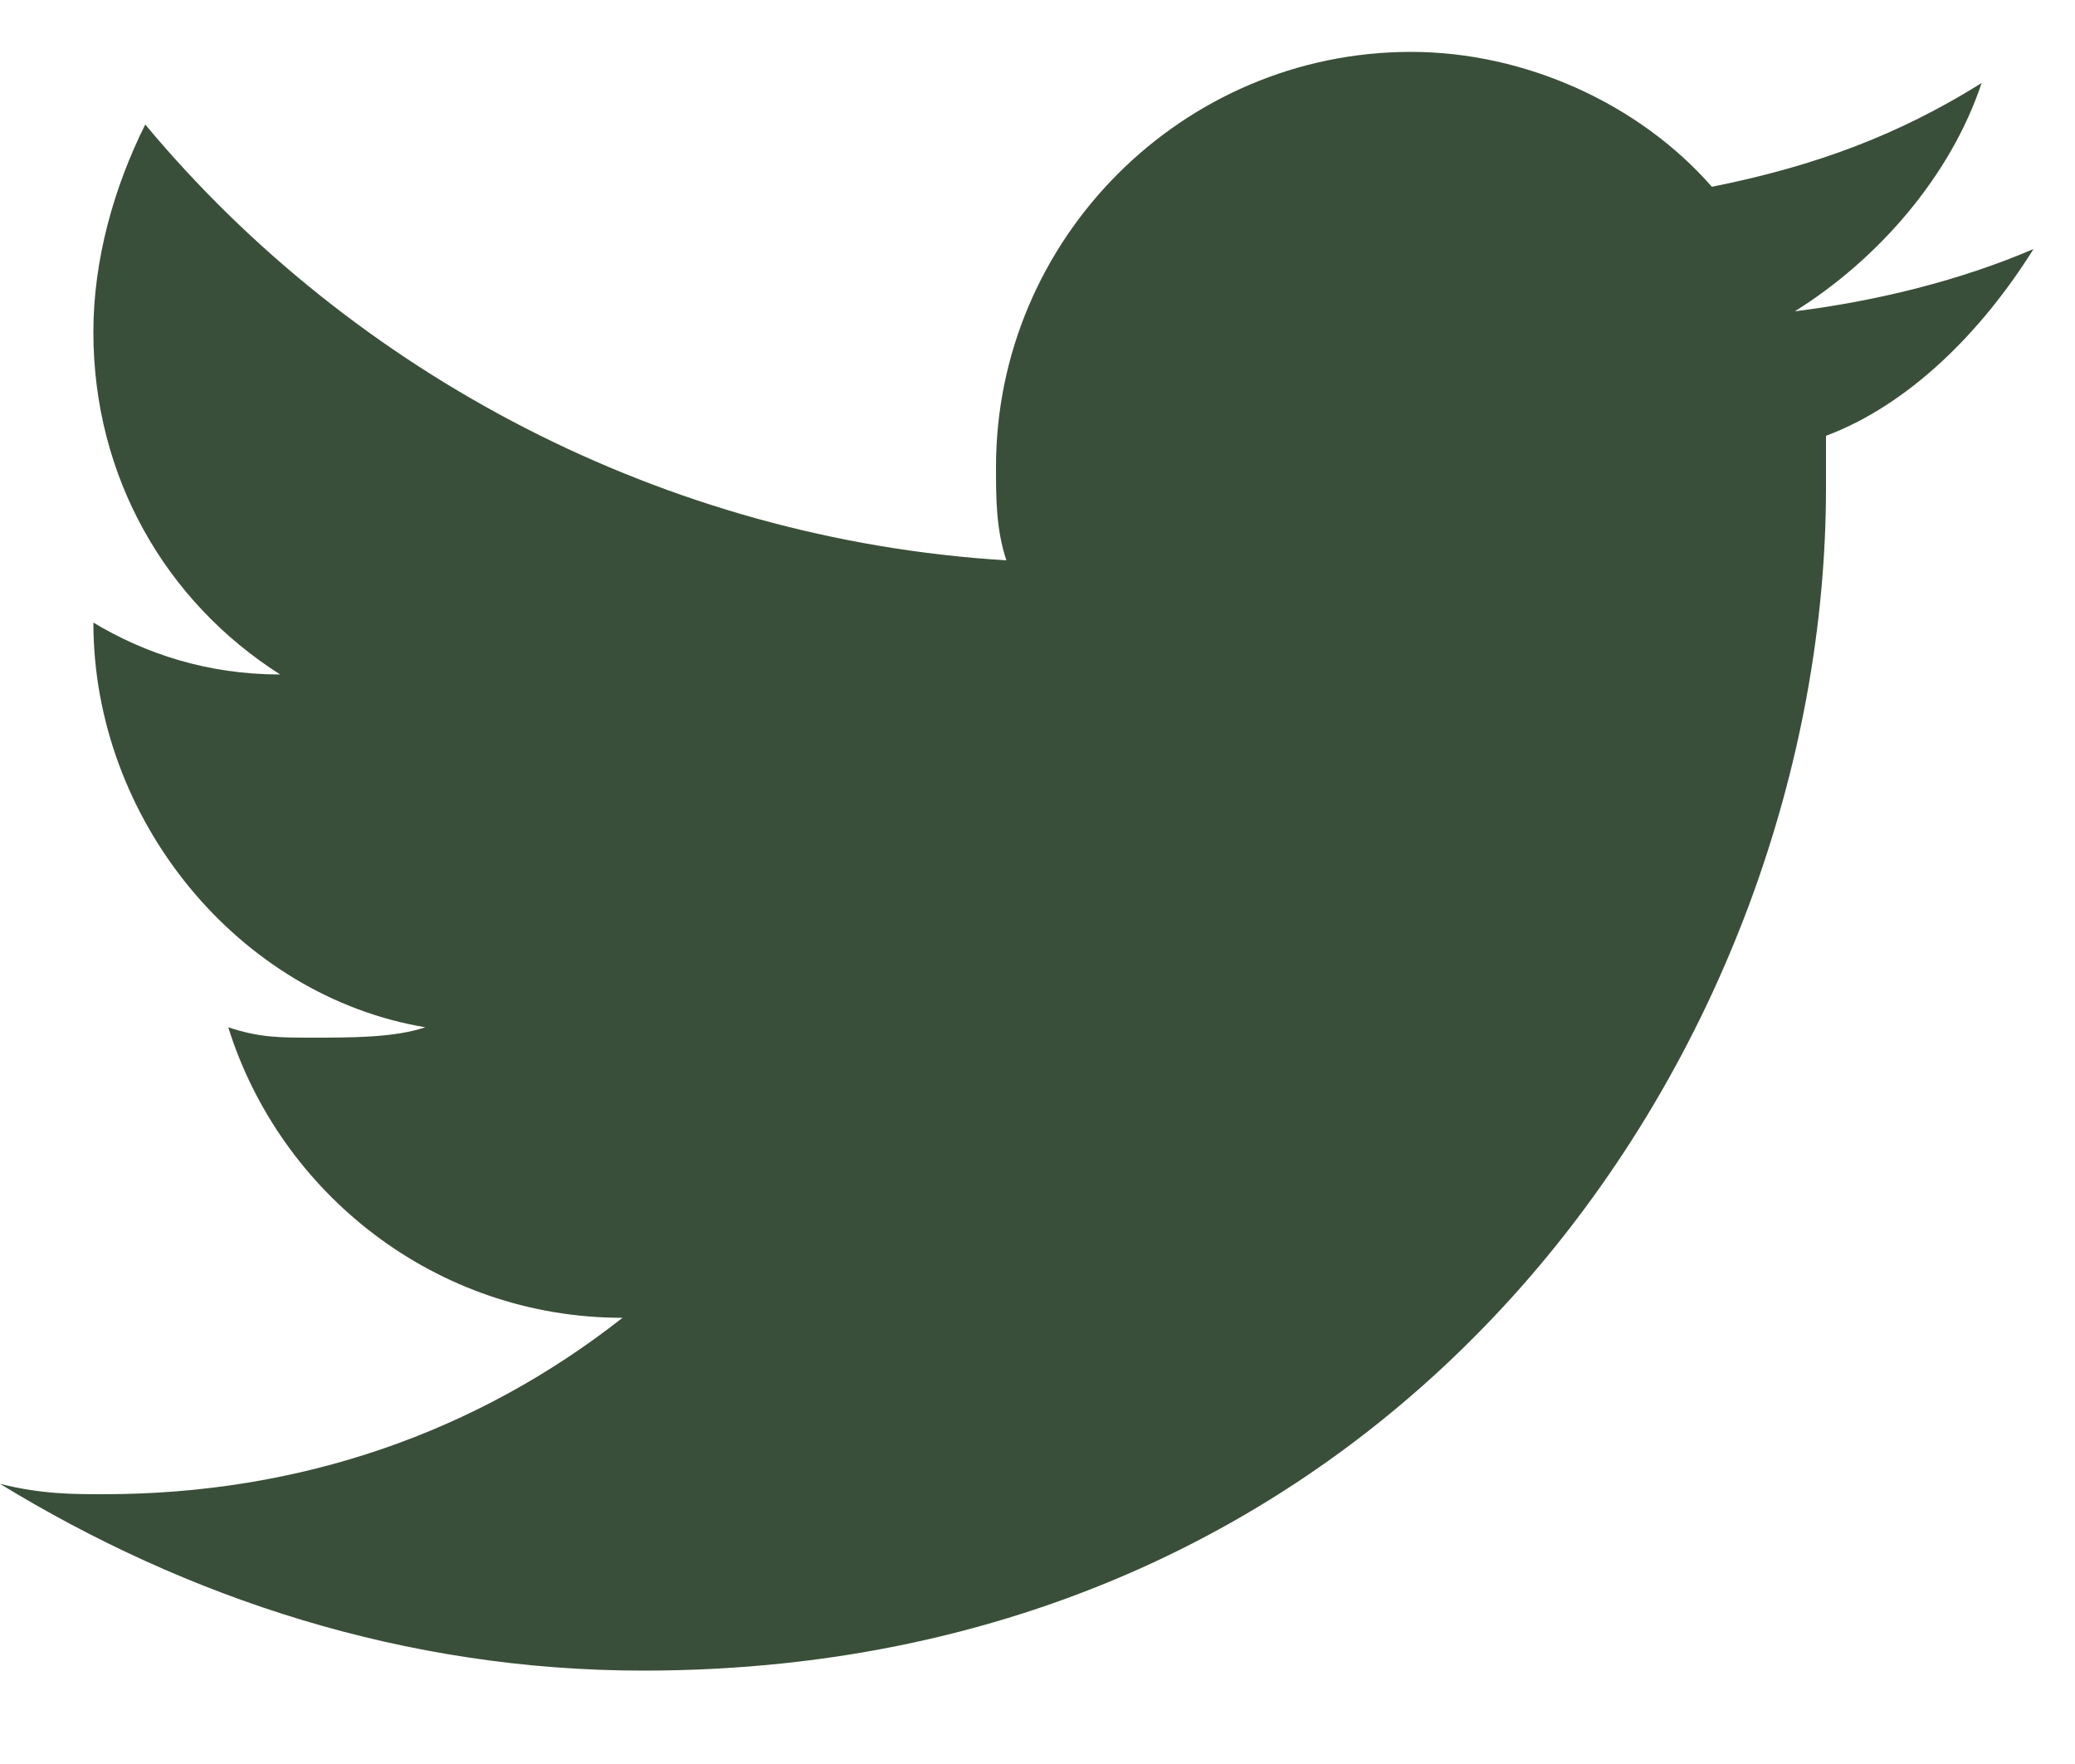 <svg width="20" height="17" viewBox="0 0 20 17" fill="none" xmlns="http://www.w3.org/2000/svg">
<path d="M19.6 2.4C18.9 2.7 18.1 2.9 17.3 3C18.1 2.5 18.8 1.7 19.1 0.8C18.3 1.3 17.5 1.6 16.5 1.8C15.8 1 14.7 0.5 13.6 0.5C11.4 0.5 9.6 2.3 9.6 4.5C9.6 4.8 9.6 5.1 9.7 5.4C6.4 5.2 3.4 3.6 1.4 1.2C1.1 1.8 0.9 2.5 0.9 3.2C0.9 4.6 1.6 5.8 2.7 6.5C2 6.5 1.4 6.3 0.9 6C0.9 7.9 2.3 9.6 4.1 9.9C3.8 10 3.4 10 3 10C2.7 10 2.5 10 2.2 9.9C2.7 11.5 4.2 12.7 6 12.7C4.6 13.8 2.9 14.4 1 14.4C0.7 14.4 0.4 14.4 0 14.3C1.8 15.4 3.9 16.1 6.2 16.1C13.6 16.1 17.6 10 17.6 4.7V4.2C18.4 3.9 19.1 3.2 19.6 2.4Z" fill="#3A4F39"/>
</svg>

